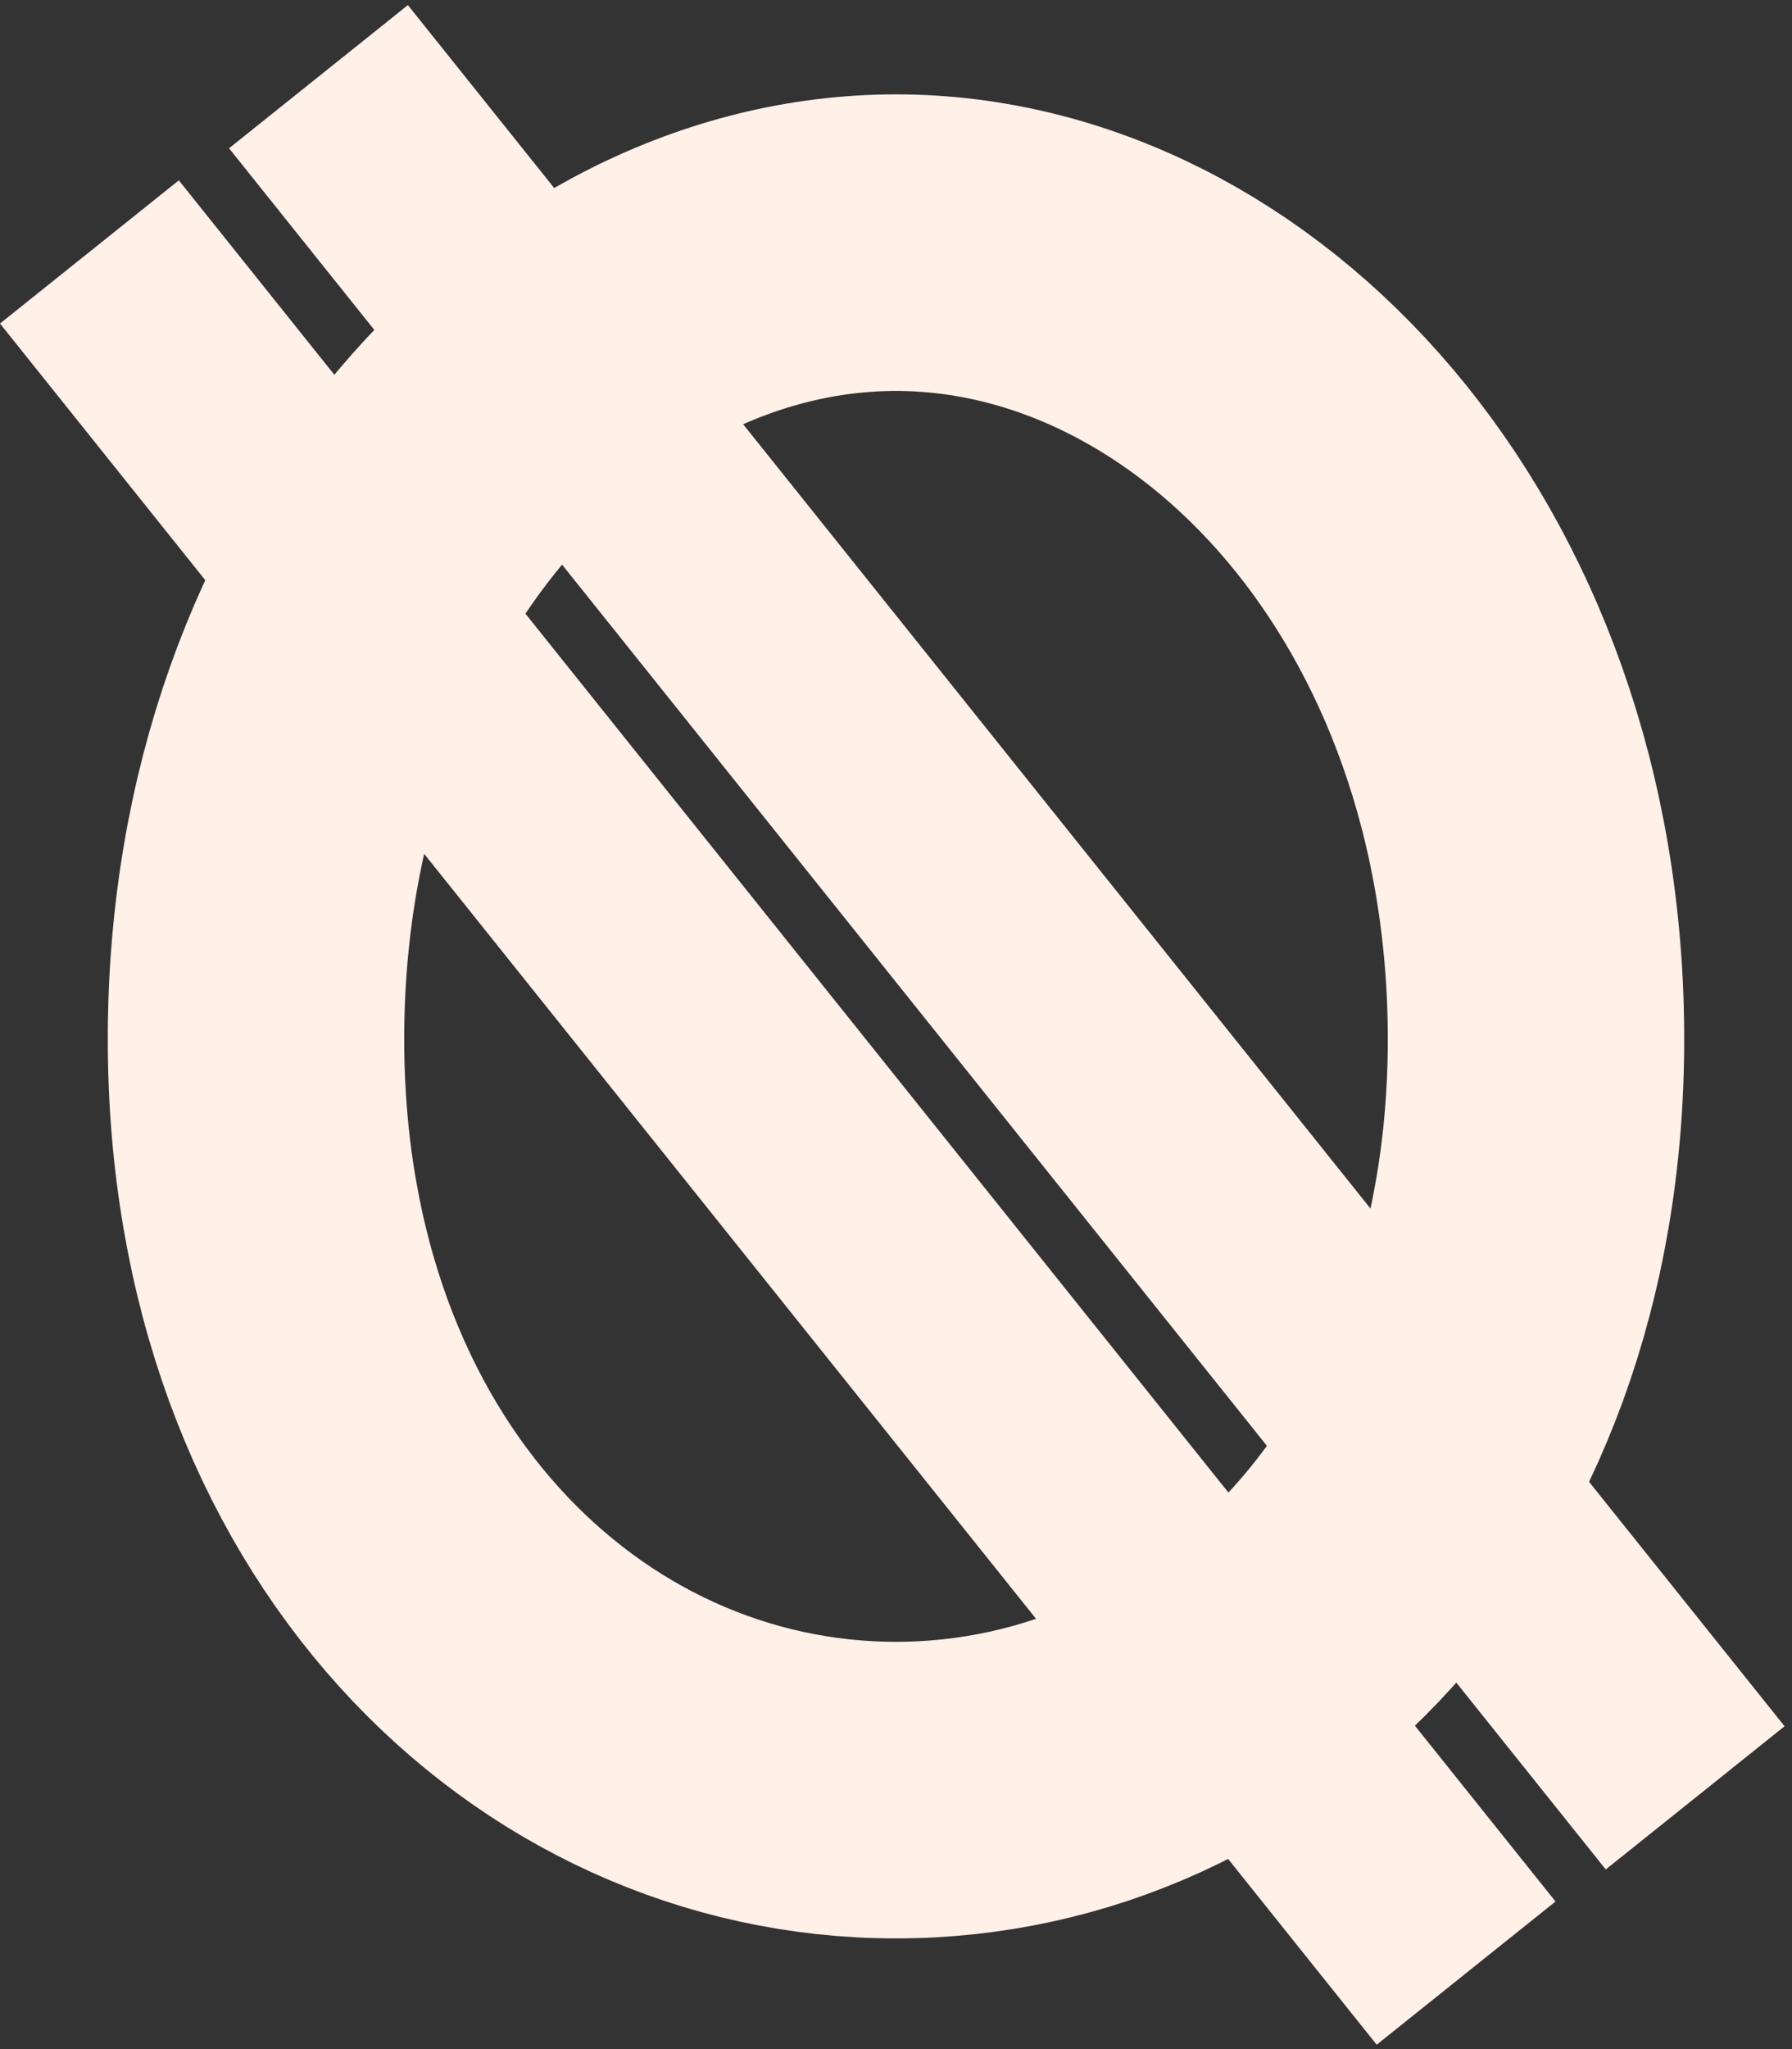 <svg width="133" height="152" viewBox="0 0 133 152" fill="none" xmlns="http://www.w3.org/2000/svg">
<rect x="0" y="0" width="133" height="152" fill="#333333" stroke="none"/>
<path d="M114 77.087C114 111.164 91.641 132.788 66.5 132.788C41.359 132.788 19 111.164 19 77.087C19 42.25 42.018 18 66.5 18C90.982 18 114 42.25 114 77.087Z" stroke="#FFF0E8" stroke-width="22"/>
<line x1="6.636" y1="18.689" x2="108.813" y2="146.363" stroke="#FFF0E8" stroke-width="17"/>
<line x1="23.636" y1="5.689" x2="125.813" y2="133.363" stroke="#FFF0E8" stroke-width="17"/>
</svg>
